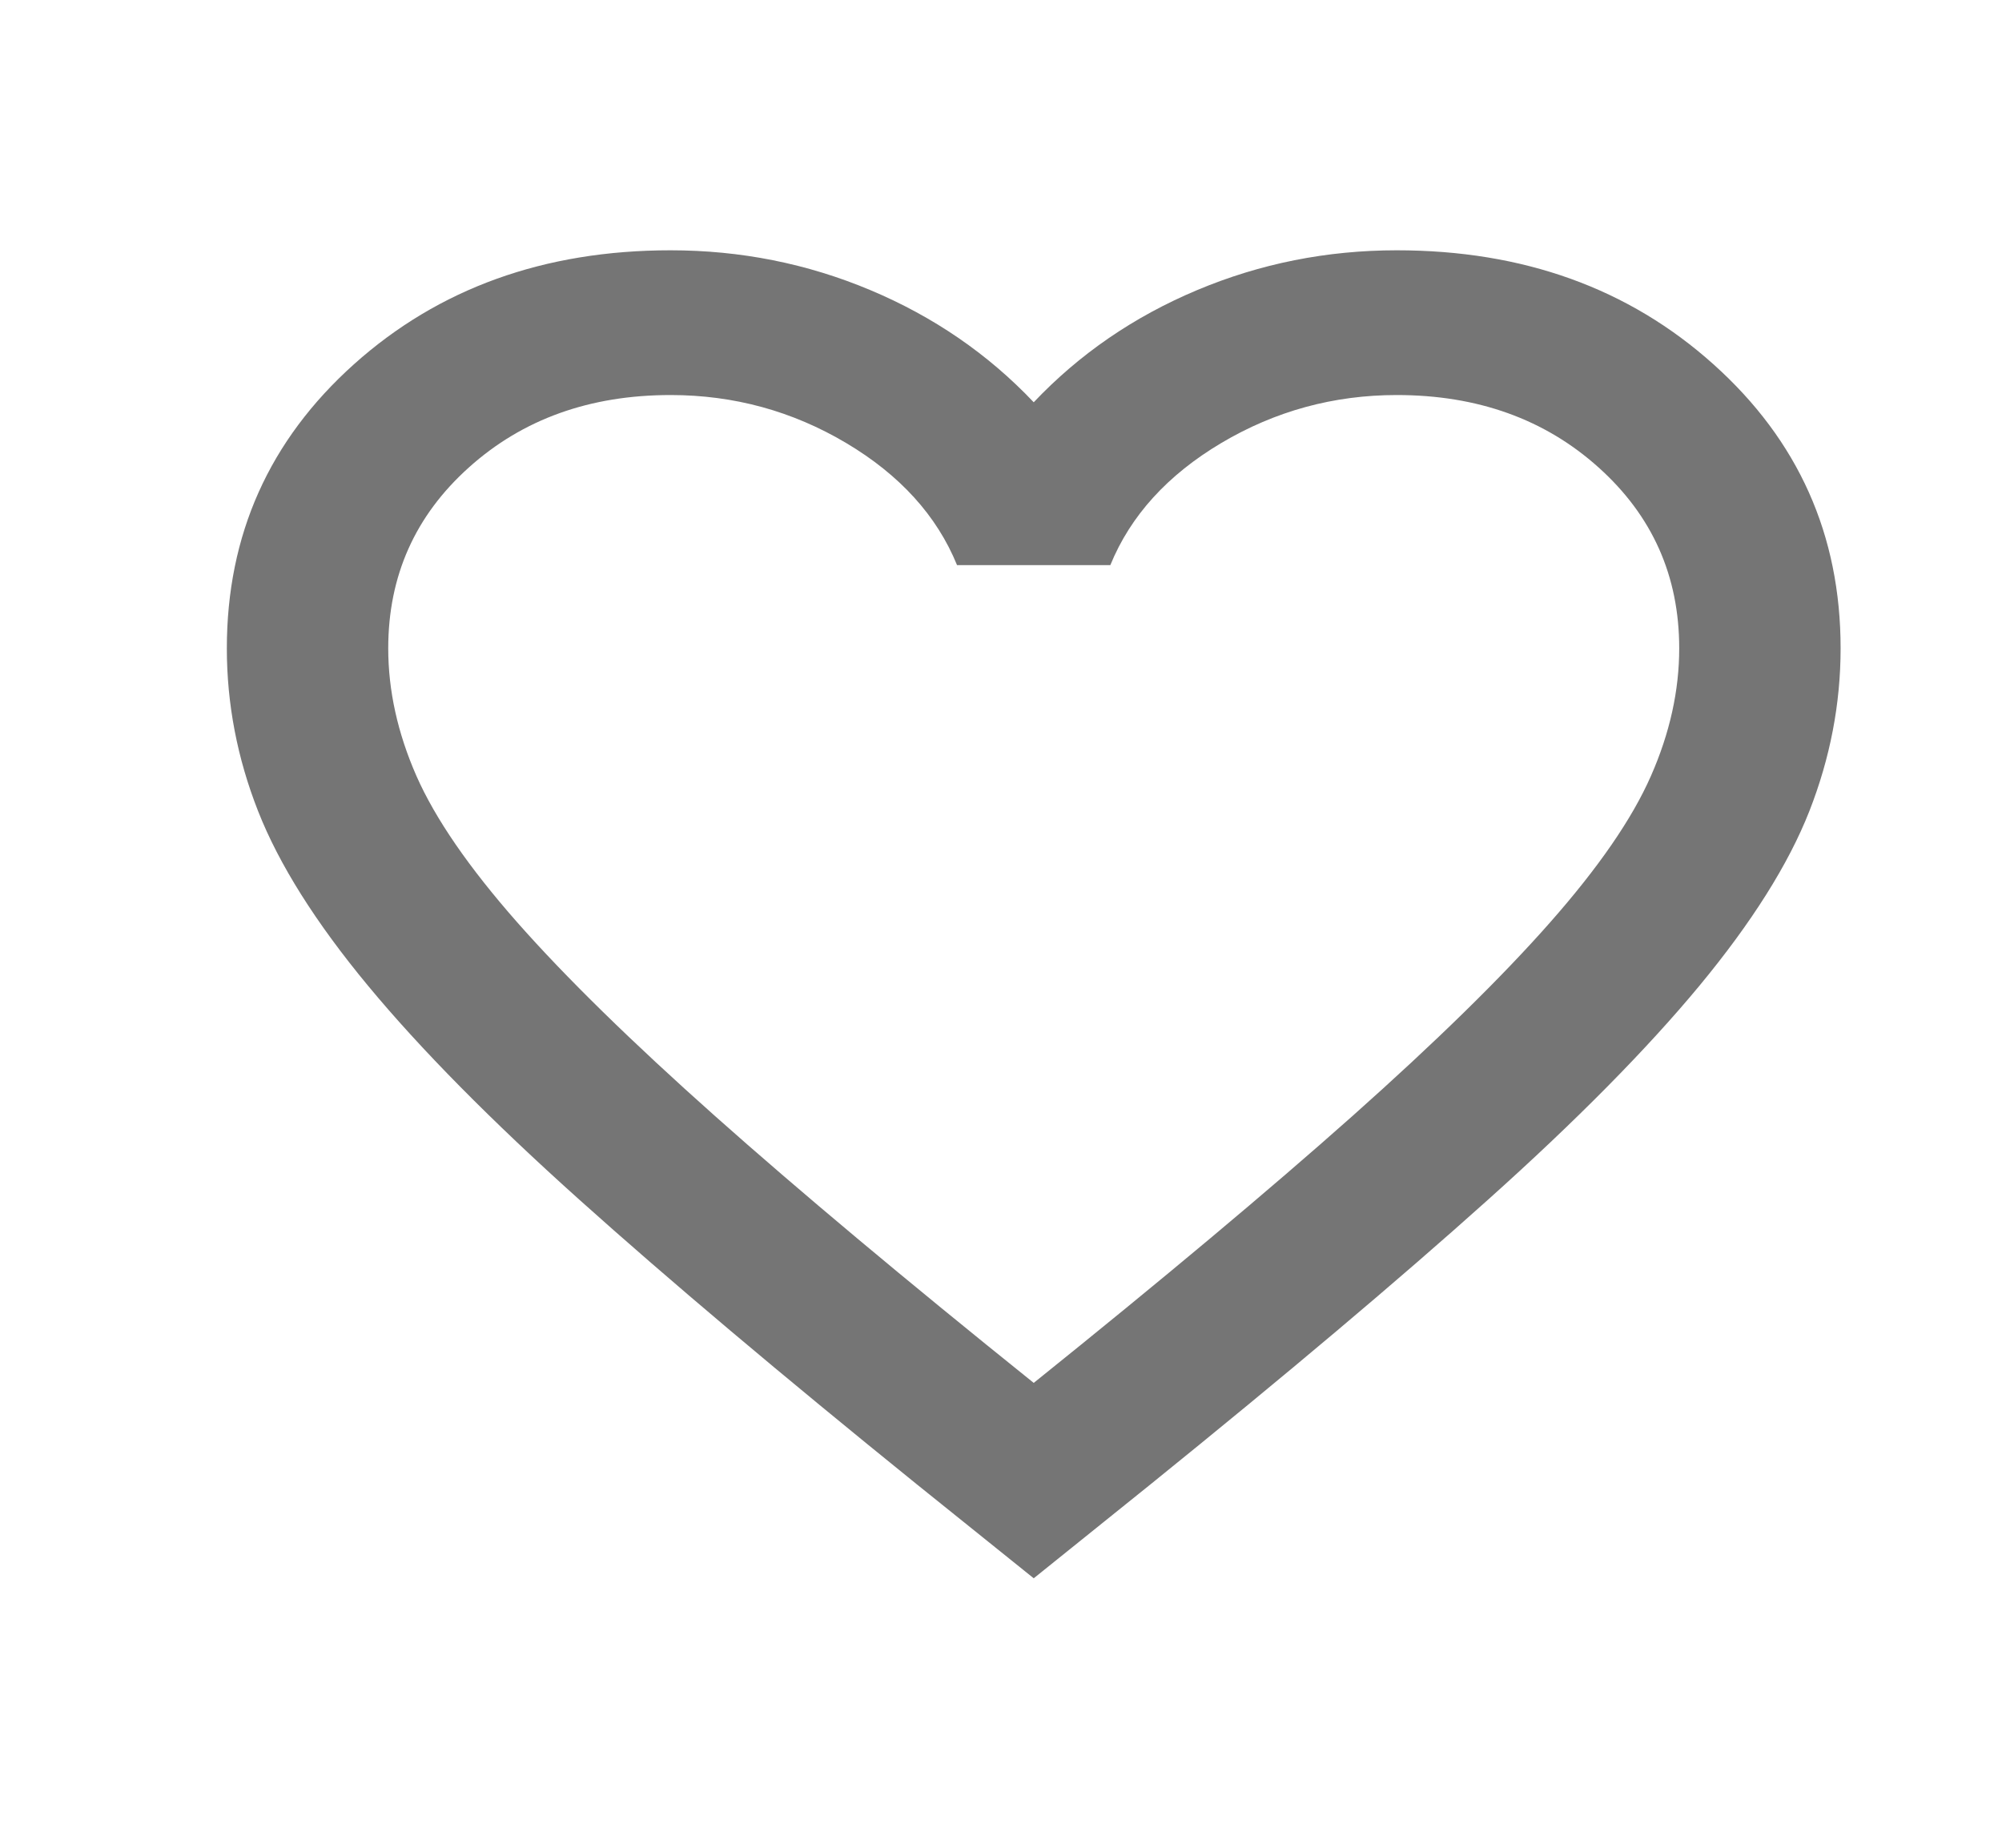 <svg width="26" height="24" viewBox="0 0 26 24" fill="none" xmlns="http://www.w3.org/2000/svg">
<path d="M13.425 20.5L11.905 19.278C10.141 17.852 8.683 16.622 7.53 15.588C6.378 14.555 5.461 13.626 4.78 12.804C4.098 11.981 3.623 11.225 3.352 10.536C3.081 9.847 2.946 9.142 2.946 8.421C2.946 6.948 3.496 5.719 4.596 4.732C5.697 3.745 7.068 3.251 8.709 3.251C9.617 3.251 10.482 3.423 11.303 3.768C12.124 4.113 12.831 4.598 13.425 5.225C14.019 4.598 14.726 4.113 15.547 3.768C16.368 3.423 17.232 3.251 18.14 3.251C19.782 3.251 21.153 3.745 22.253 4.732C23.354 5.719 23.904 6.948 23.904 8.421C23.904 9.142 23.768 9.847 23.498 10.536C23.227 11.225 22.751 11.981 22.07 12.804C21.389 13.626 20.472 14.555 19.319 15.588C18.167 16.622 16.708 17.852 14.944 19.278L13.425 20.5ZM13.425 17.962C15.101 16.615 16.481 15.459 17.564 14.496C18.647 13.532 19.503 12.694 20.131 11.981C20.76 11.268 21.197 10.634 21.441 10.078C21.686 9.522 21.808 8.969 21.808 8.421C21.808 7.481 21.459 6.698 20.76 6.071C20.062 5.444 19.188 5.131 18.14 5.131C17.32 5.131 16.56 5.339 15.861 5.754C15.163 6.169 14.682 6.698 14.42 7.34H12.429C12.167 6.698 11.687 6.169 10.989 5.754C10.29 5.339 9.53 5.131 8.709 5.131C7.661 5.131 6.788 5.444 6.09 6.071C5.391 6.698 5.042 7.481 5.042 8.421C5.042 8.969 5.164 9.522 5.408 10.078C5.653 10.634 6.09 11.268 6.718 11.981C7.347 12.694 8.203 13.532 9.286 14.496C10.368 15.459 11.748 16.615 13.425 17.962Z" fill="#757575"/>
</svg>
